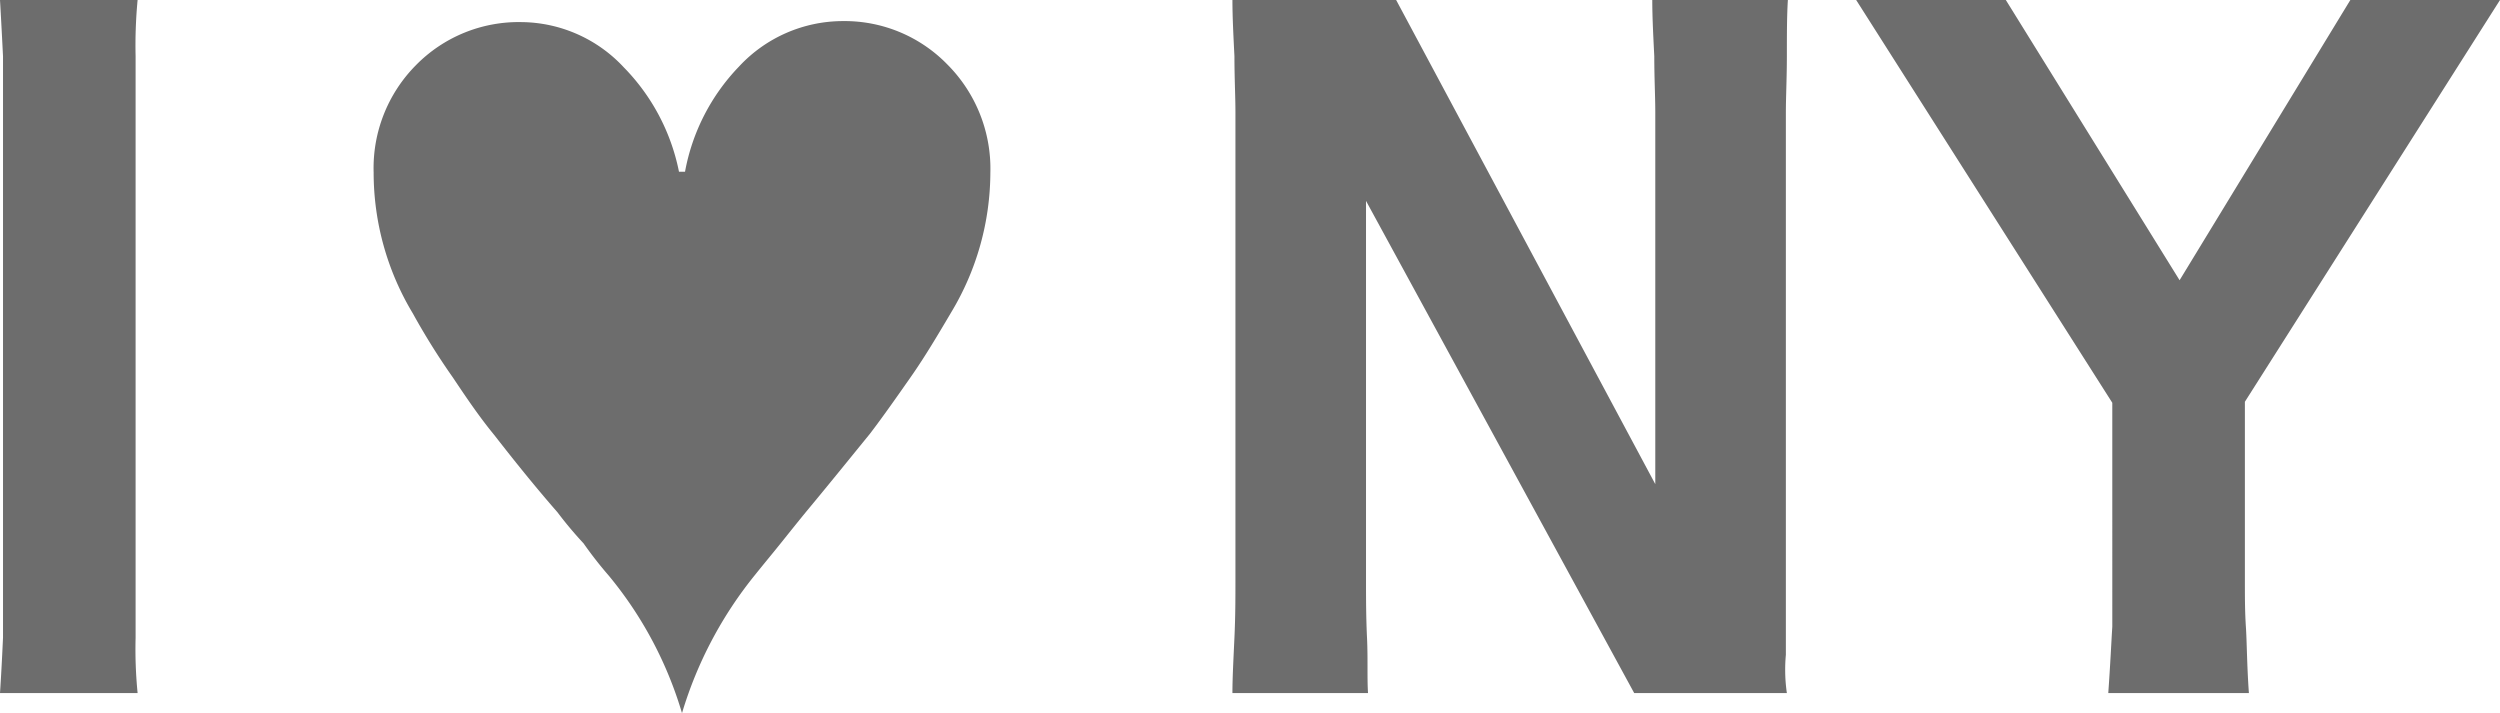 <svg xmlns="http://www.w3.org/2000/svg" width="24.89" height="7.1" viewBox="0 0 24.89 7.1">
  <path id="ILOVNY" d="M2.01-1.33v.57a4.446,4.446,0,0,0,.02.55H.66C.67-.36.68-.54.69-.76V-6.55c-.01-.2-.02-.39-.03-.56H2.03a4.791,4.791,0,0,0-.02.56v5.22Zm6.17-.06A4.011,4.011,0,0,0,7.45-.01a3.864,3.864,0,0,0-.73-1.37,3.918,3.918,0,0,1-.25-.32,3.876,3.876,0,0,1-.26-.31c-.21-.24-.42-.5-.63-.77-.14-.17-.27-.36-.41-.57a6.894,6.894,0,0,1-.4-.64,2.717,2.717,0,0,1-.39-1.4A1.455,1.455,0,0,1,4.8-6.46a1.433,1.433,0,0,1,1.05-.43,1.407,1.407,0,0,1,1.02.45A2.059,2.059,0,0,1,7.42-5.4h.06a2.04,2.04,0,0,1,.54-1.05A1.412,1.412,0,0,1,9.05-6.9a1.427,1.427,0,0,1,1.04.43,1.469,1.469,0,0,1,.43,1.08A2.709,2.709,0,0,1,10.13-4c-.13.22-.26.44-.4.64s-.28.4-.41.57c-.22.27-.43.53-.63.77-.09.11-.17.21-.25.31S8.26-1.49,8.18-1.39Zm6.08-3.72v3.78c0,.17,0,.36.01.57s0,.4.01.55H12.93c0-.15.01-.33.02-.55s.01-.4.01-.57V-5.99c0-.16-.01-.34-.01-.56-.01-.2-.02-.39-.02-.56h1.63l2.58,4.82v-3.7c0-.16-.01-.34-.01-.56-.01-.2-.02-.39-.02-.56h1.35c-.01.16-.01.35-.01.56s-.01.41-.01.56v5.4a1.625,1.625,0,0,0,.01.38H16.93Zm7.39,4.9c.02-.28.03-.5.04-.66V-3.1L19.14-7.11h1.49l1.73,2.79,1.7-2.79h1.49l-2.54,4v1.78c0,.16,0,.31.01.46s.01.38.03.66Z" transform="translate(-0.66 7.11)" fill="#0d0d0d" opacity="0.6"/>
</svg>

